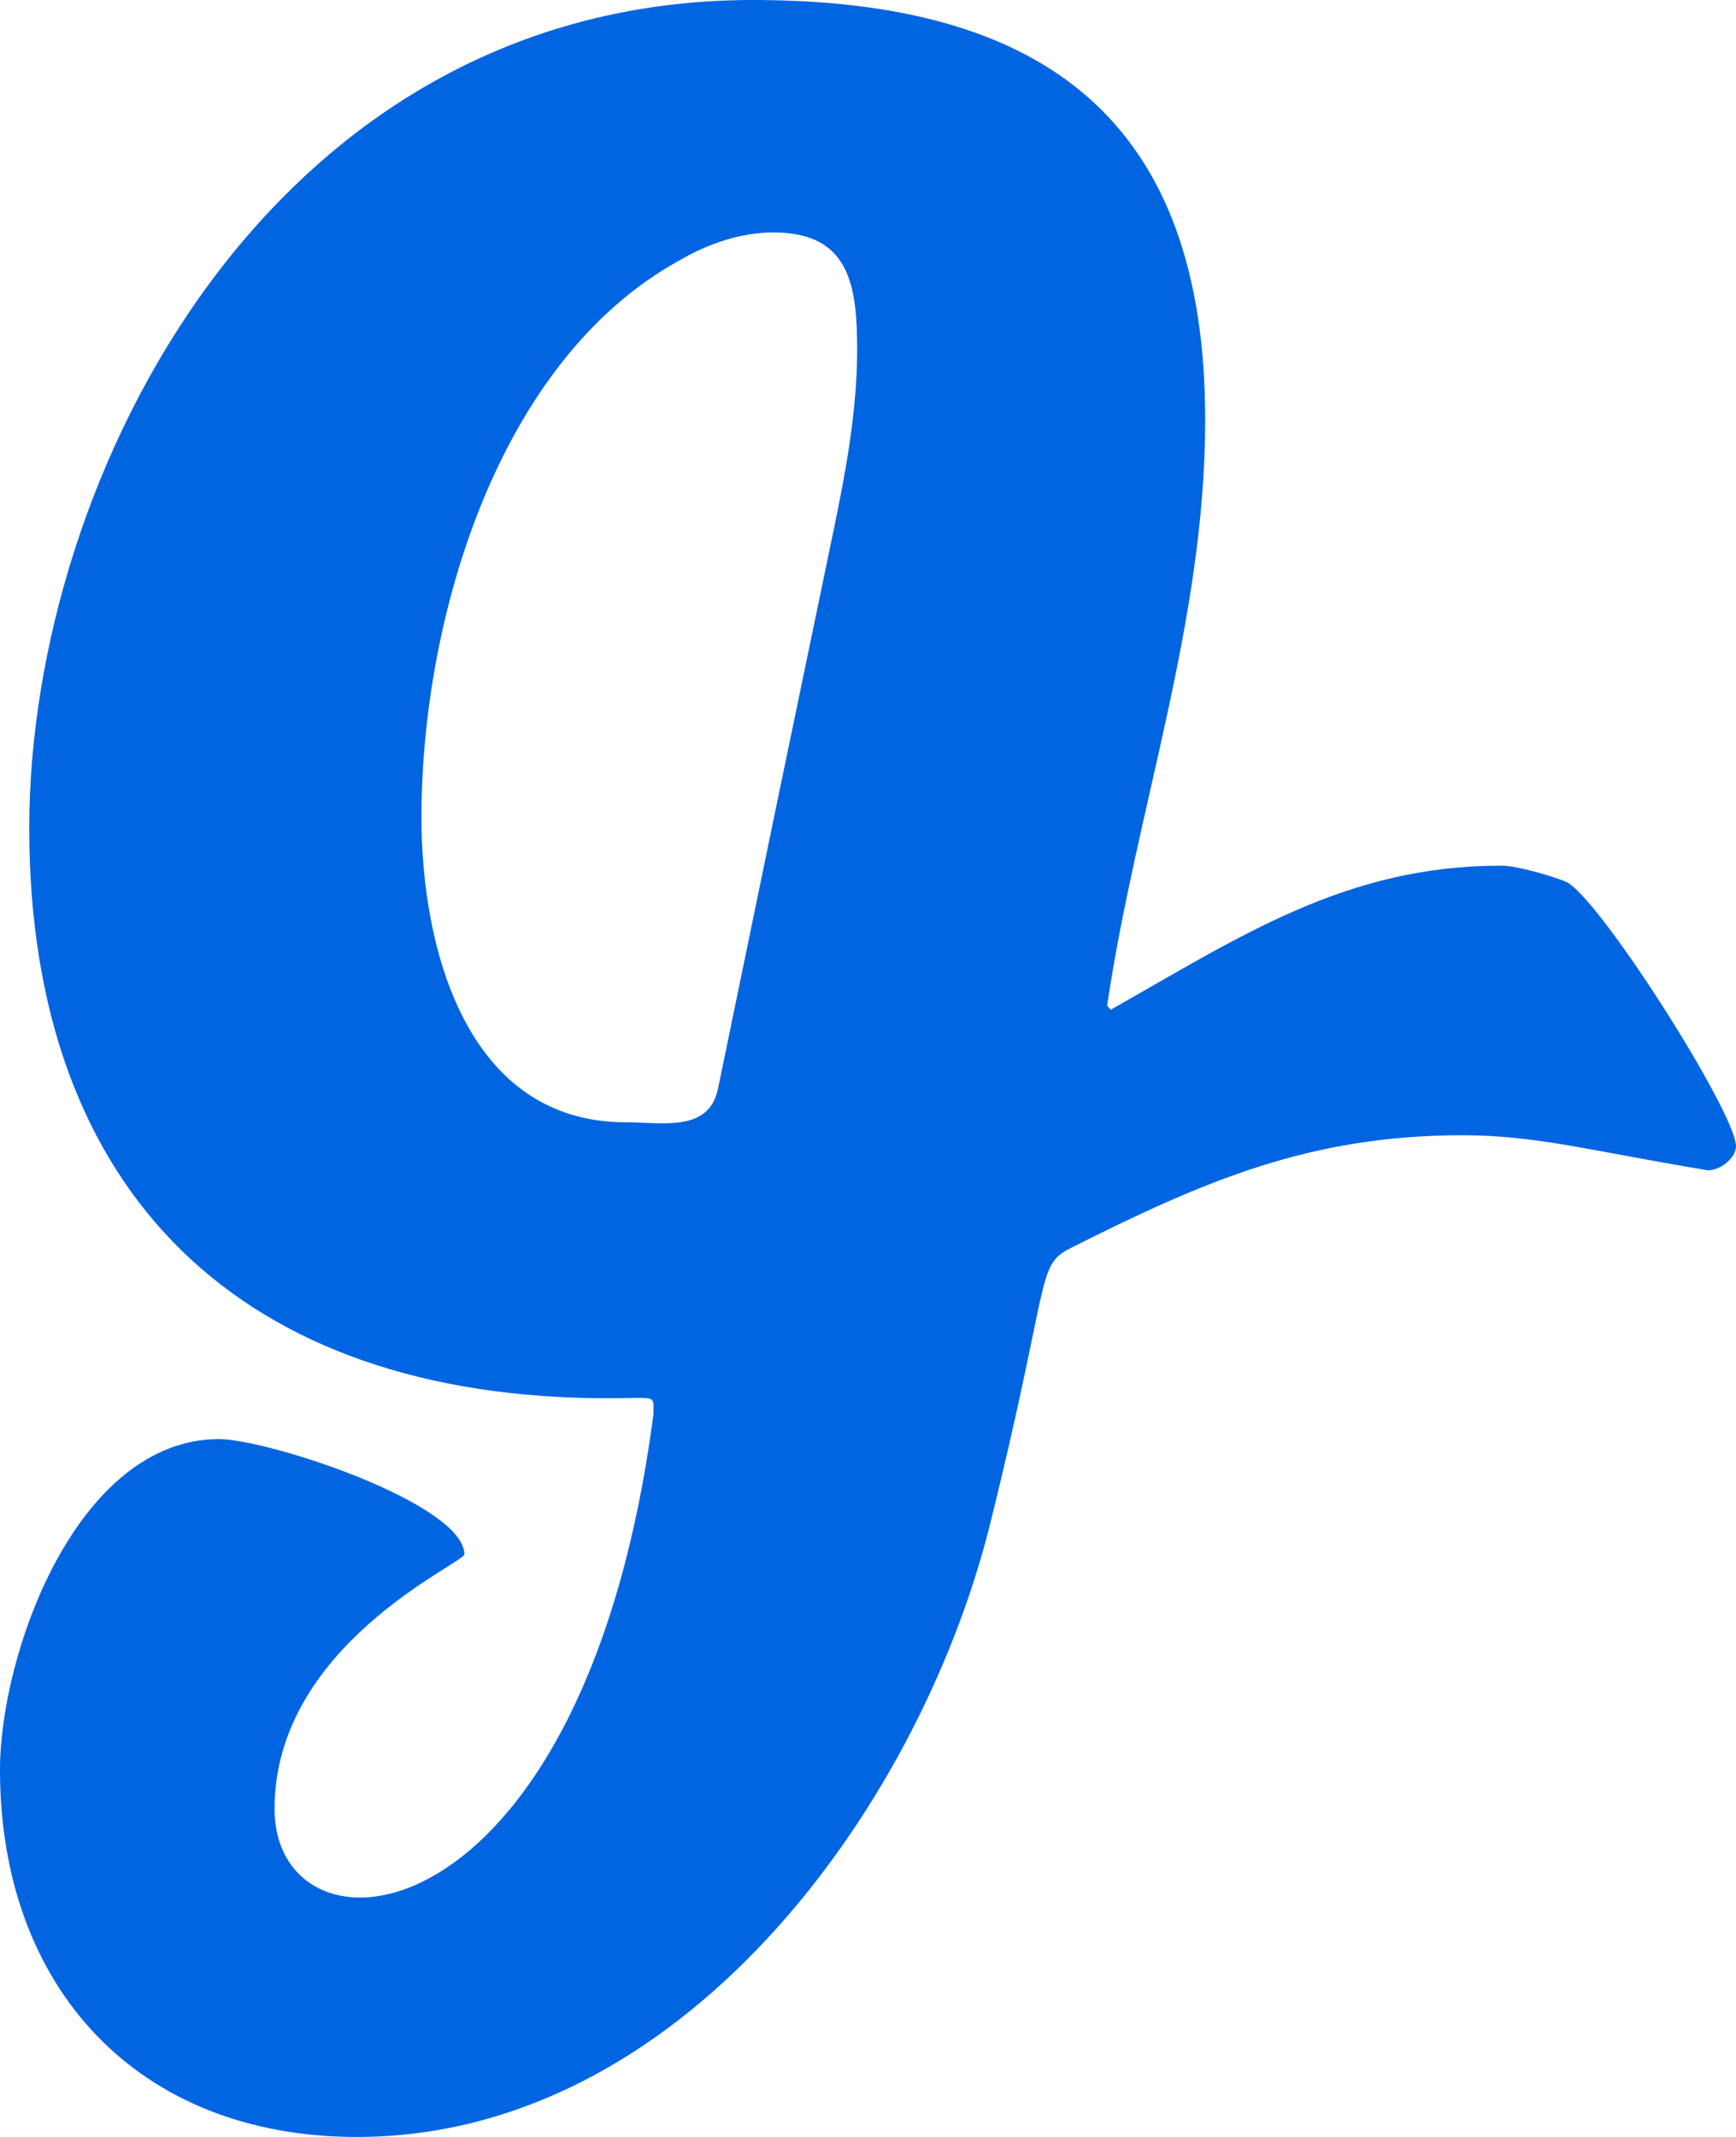 <svg width="26" height="32" viewBox="0 0 26 32" fill="none" xmlns="http://www.w3.org/2000/svg">
 <path  d= "M23.444 13.2C23.225 13.113 22.719 12.963 22.481 12.963C20.163 12.963 18.594 14.012 16.637 15.119L16.581 15.062C17.019 12.106 18.05 9.319 18.05 6.287C18.05 1.819 15.662 0 11.275 0C4.081 0 0.438 7.106 0.438 12.4C0.438 17.894 3.644 20.938 9.1 20.938C9.85 20.938 9.787 20.875 9.787 21.175C8.731 29.231 4.112 29.494 4.112 27.087C4.112 24.637 6.925 23.425 6.956 23.275C6.938 22.512 4.019 21.55 3.275 21.55C1.156 21.556 0 24.75 0 26.506C0 29.75 2.05 32 5.344 32C10.181 32 13.719 27.137 14.806 22.913C15.75 19.131 15.506 18.956 16.038 18.688C18.05 17.675 19.631 17 21.9 17C23.012 17 23.806 17.231 25.581 17.525C25.762 17.525 26 17.344 26 17.163C26 16.663 23.913 13.381 23.444 13.2V13.2ZM12.488 7.925C11.906 10.719 11.325 13.525 10.75 16.319C10.606 16.956 9.919 16.806 9.375 16.806C6.981 16.806 6.312 14.194 6.312 12.238C6.312 9.3 7.438 5.406 10.175 3.9C10.613 3.644 11.1 3.481 11.588 3.481C12.75 3.481 12.838 4.312 12.838 5.275C12.831 6.169 12.669 7.056 12.488 7.925V7.925Z" fill="#0165E1" /></svg>